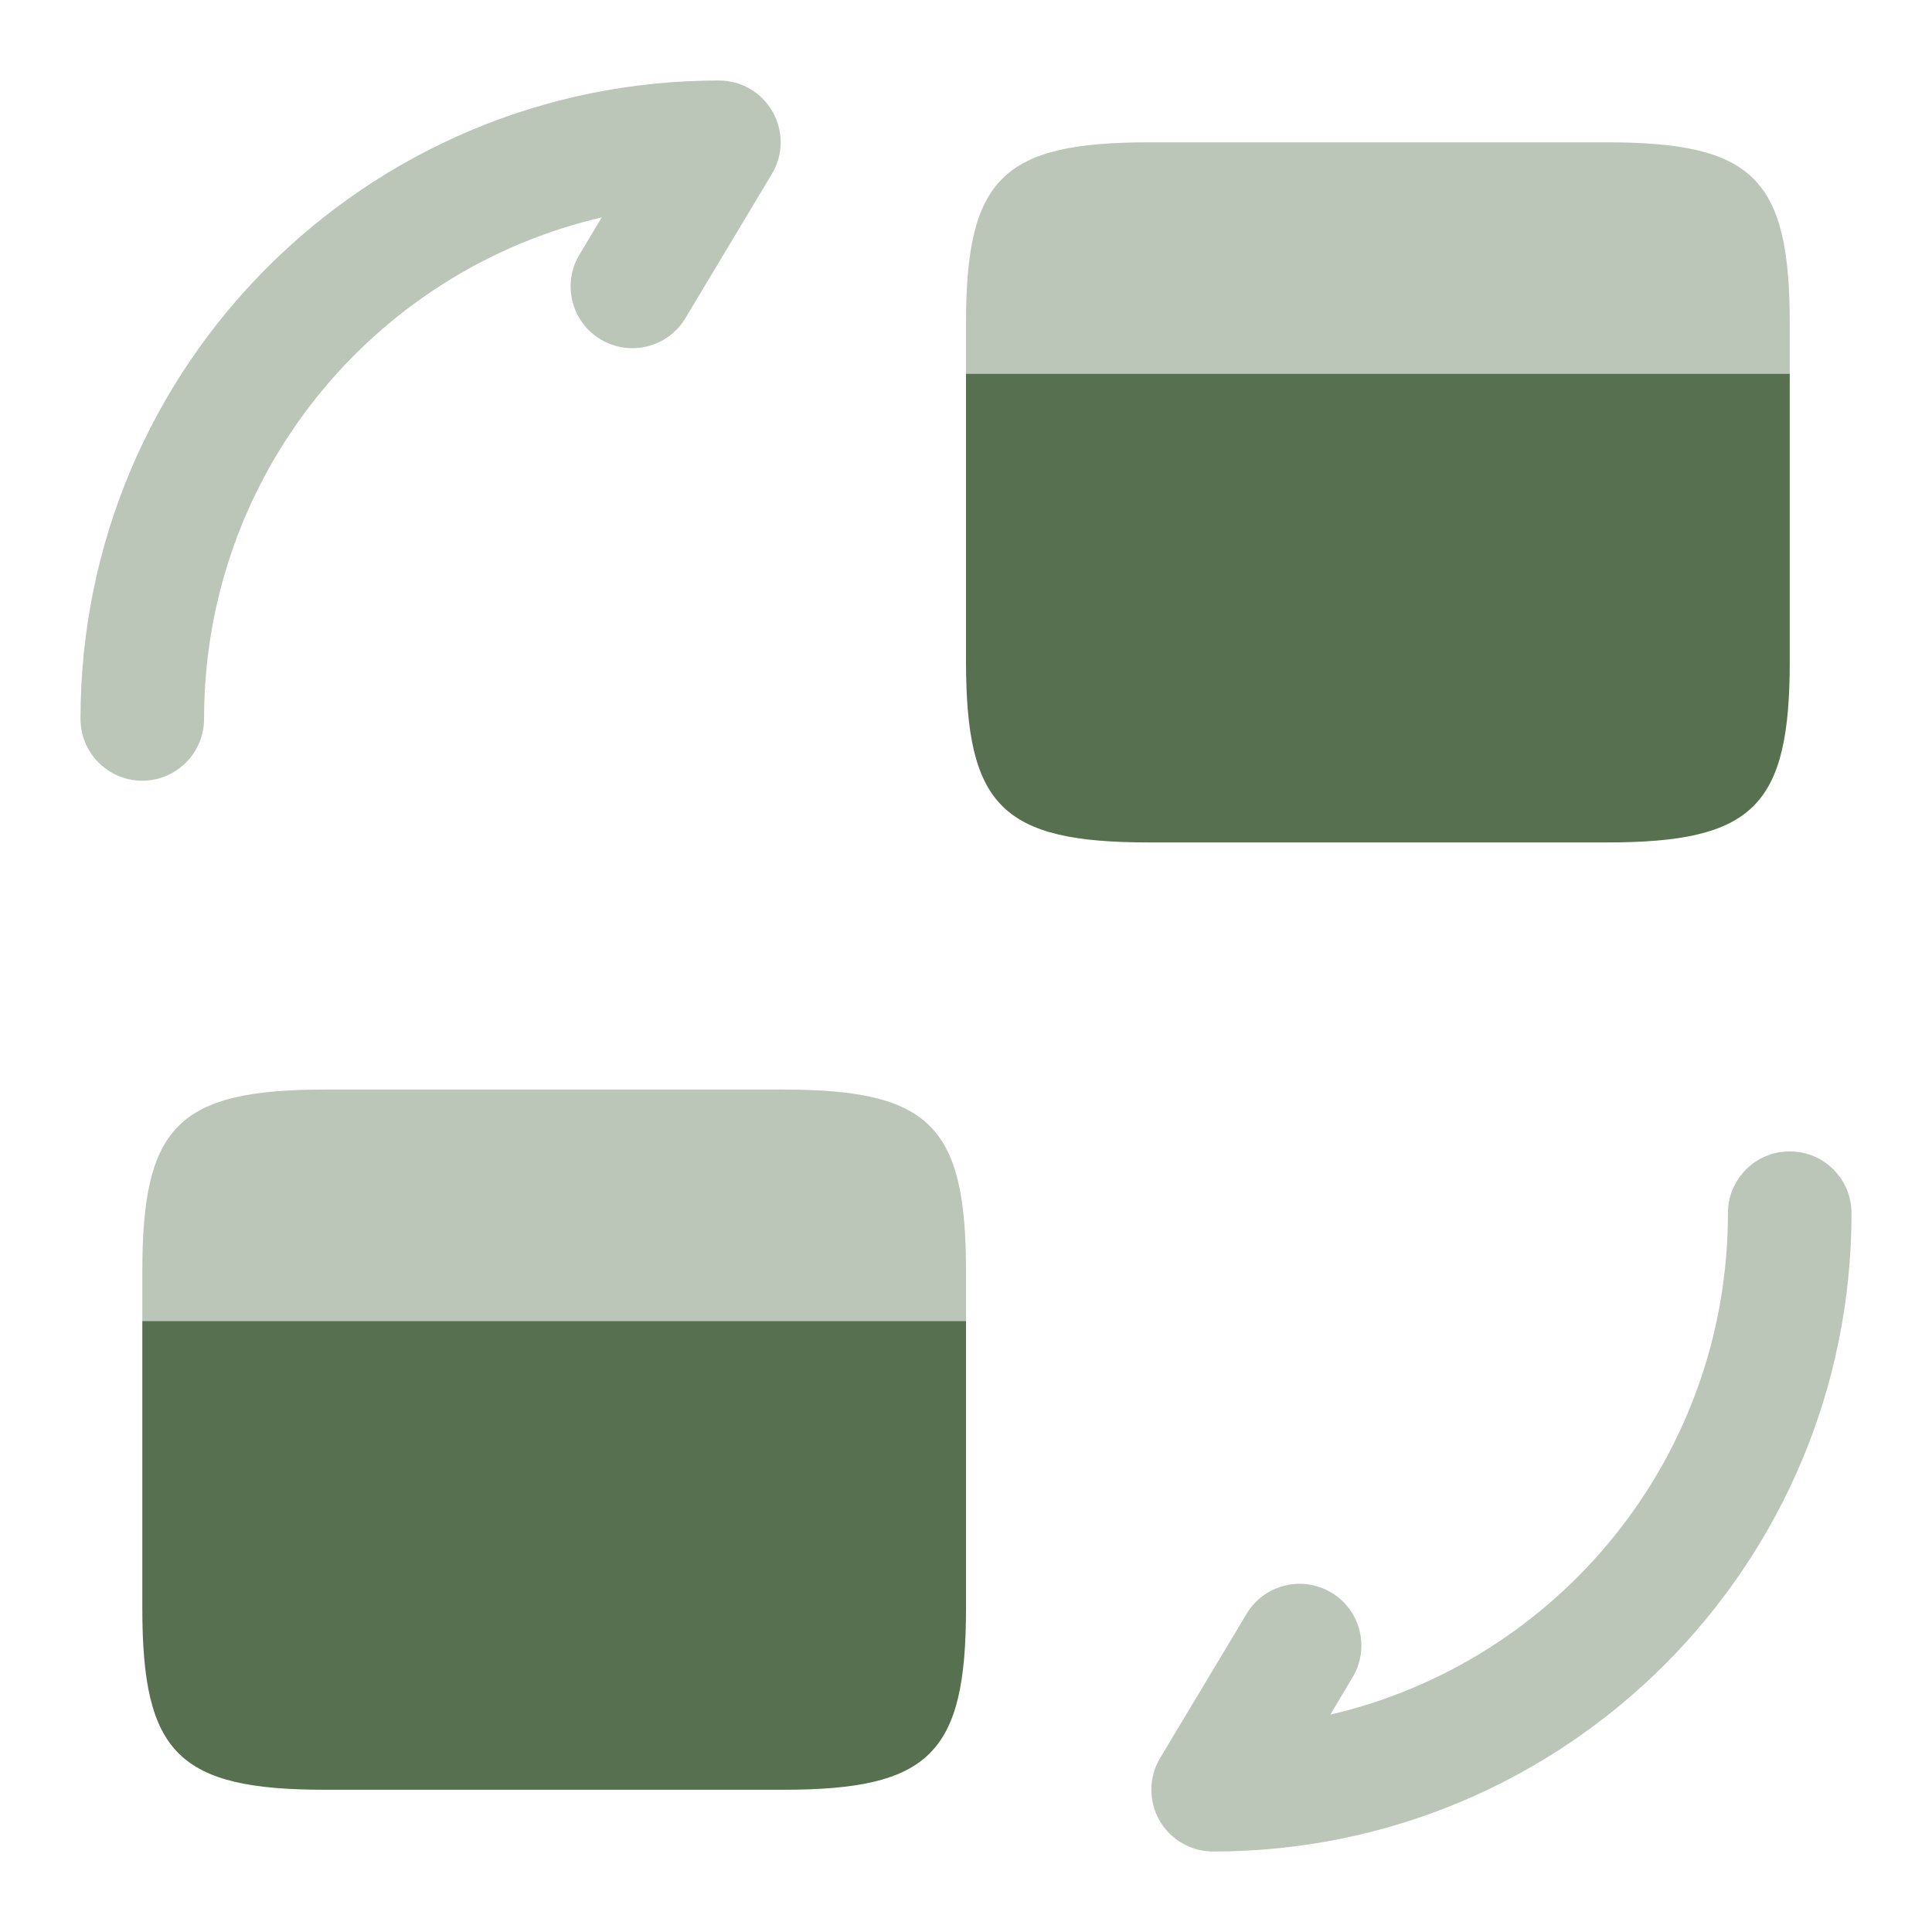 <svg width="24" height="24" viewBox="0 0 24 24" fill="none" xmlns="http://www.w3.org/2000/svg">
<g id="Ic_ransfer">
<g id="Group">
<g id="Group_2">
<path id="Vector (Stroke)" opacity="0.4" fill-rule="evenodd" clip-rule="evenodd" d="M22.233 14.303C22.657 14.303 23 14.646 23 15.07C23 19.454 19.454 23 15.07 23C14.793 23 14.538 22.852 14.402 22.611C14.266 22.371 14.27 22.075 14.412 21.838L15.486 20.047C15.704 19.684 16.176 19.566 16.539 19.784C16.903 20.002 17.02 20.474 16.802 20.837L16.525 21.3C19.358 20.642 21.465 18.106 21.465 15.07C21.465 14.646 21.809 14.303 22.233 14.303Z" fill="#57704F"/>
<path id="Vector (Stroke)_2" opacity="0.4" fill-rule="evenodd" clip-rule="evenodd" d="M7.475 2.701C4.642 3.358 2.535 5.895 2.535 8.93C2.535 9.354 2.191 9.698 1.767 9.698C1.344 9.698 1 9.354 1 8.93C1 4.546 4.546 1 8.93 1C9.207 1 9.462 1.149 9.598 1.389C9.734 1.63 9.731 1.925 9.588 2.162L8.514 3.953C8.296 4.316 7.825 4.434 7.461 4.216C7.098 3.998 6.98 3.527 7.198 3.163L7.475 2.701Z" fill="#57704F"/>
</g>
<path id="Vector" opacity="0.4" d="M12 15.786V16.41H1.768V15.786C1.768 13.985 2.218 13.535 4.039 13.535H9.729C11.55 13.535 12 13.985 12 15.786Z" fill="#57704F"/>
<path id="Vector_2" d="M1.768 16.41V17.945V19.981C1.768 21.782 2.218 22.233 4.039 22.233H9.729C11.55 22.233 12 21.782 12 19.981V17.945V16.41H1.768Z" fill="#57704F"/>
<path id="Vector_3" opacity="0.4" d="M22.233 4.019V4.643H12V4.019C12 2.218 12.45 1.768 14.272 1.768H19.961C21.782 1.768 22.233 2.218 22.233 4.019Z" fill="#57704F"/>
<path id="Vector_4" d="M12 4.643V6.177V8.214C12 10.015 12.45 10.465 14.272 10.465H19.961C21.783 10.465 22.233 10.015 22.233 8.214V6.177V4.643H12Z" fill="#57704F"/>
</g>
</g>
</svg>
